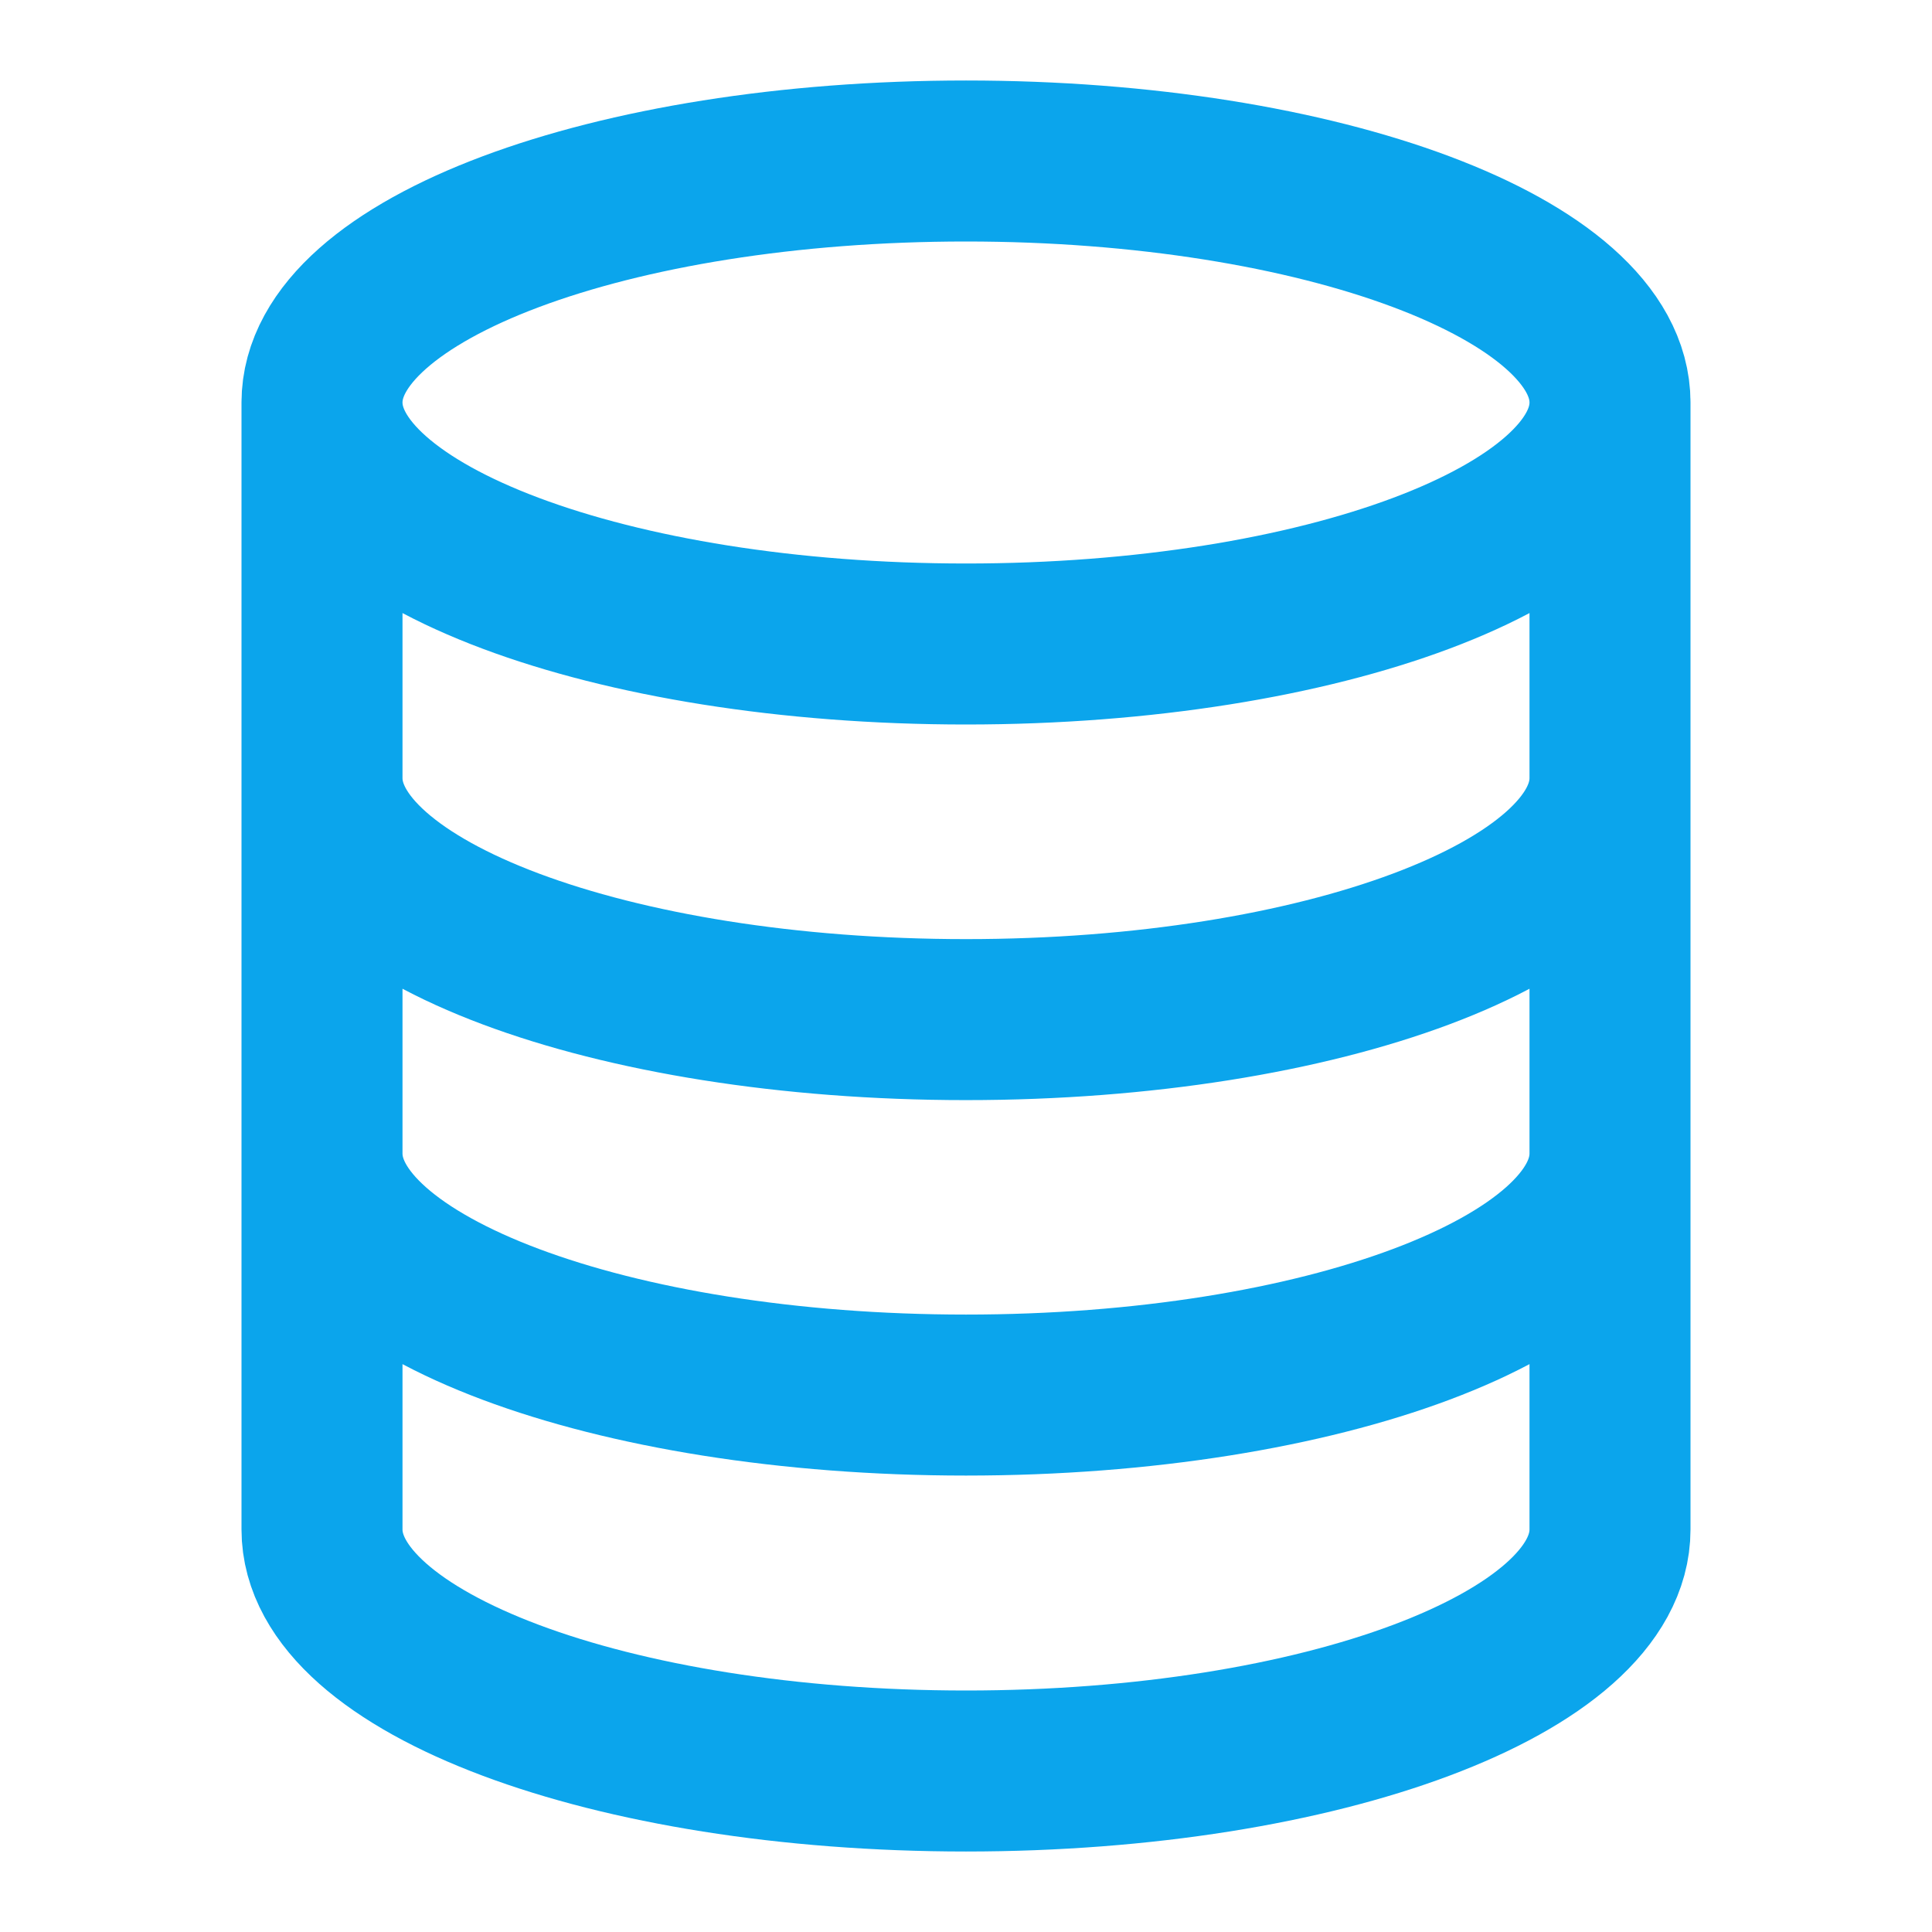 <svg xmlns="http://www.w3.org/2000/svg" width="12" height="12" viewBox="0 0 12 12" fill="none">
  <path d="M10 2.5C10 3.328 8.209 4 6 4C3.791 4 2 3.328 2 2.5M10 2.5C10 1.672 8.209 1 6 1C3.791 1 2 1.672 2 2.5M10 2.5V9.5C10 10.328 8.209 11 6 11C3.791 11 2 10.328 2 9.5V2.5M10 4.833C10 5.662 8.209 6.333 6 6.333C3.791 6.333 2 5.662 2 4.833M10 7.165C10 7.993 8.209 8.665 6 8.665C3.791 8.665 2 7.993 2 7.165" stroke="#0BA5EC" stroke-linecap="round" stroke-linejoin="round"/>
</svg>